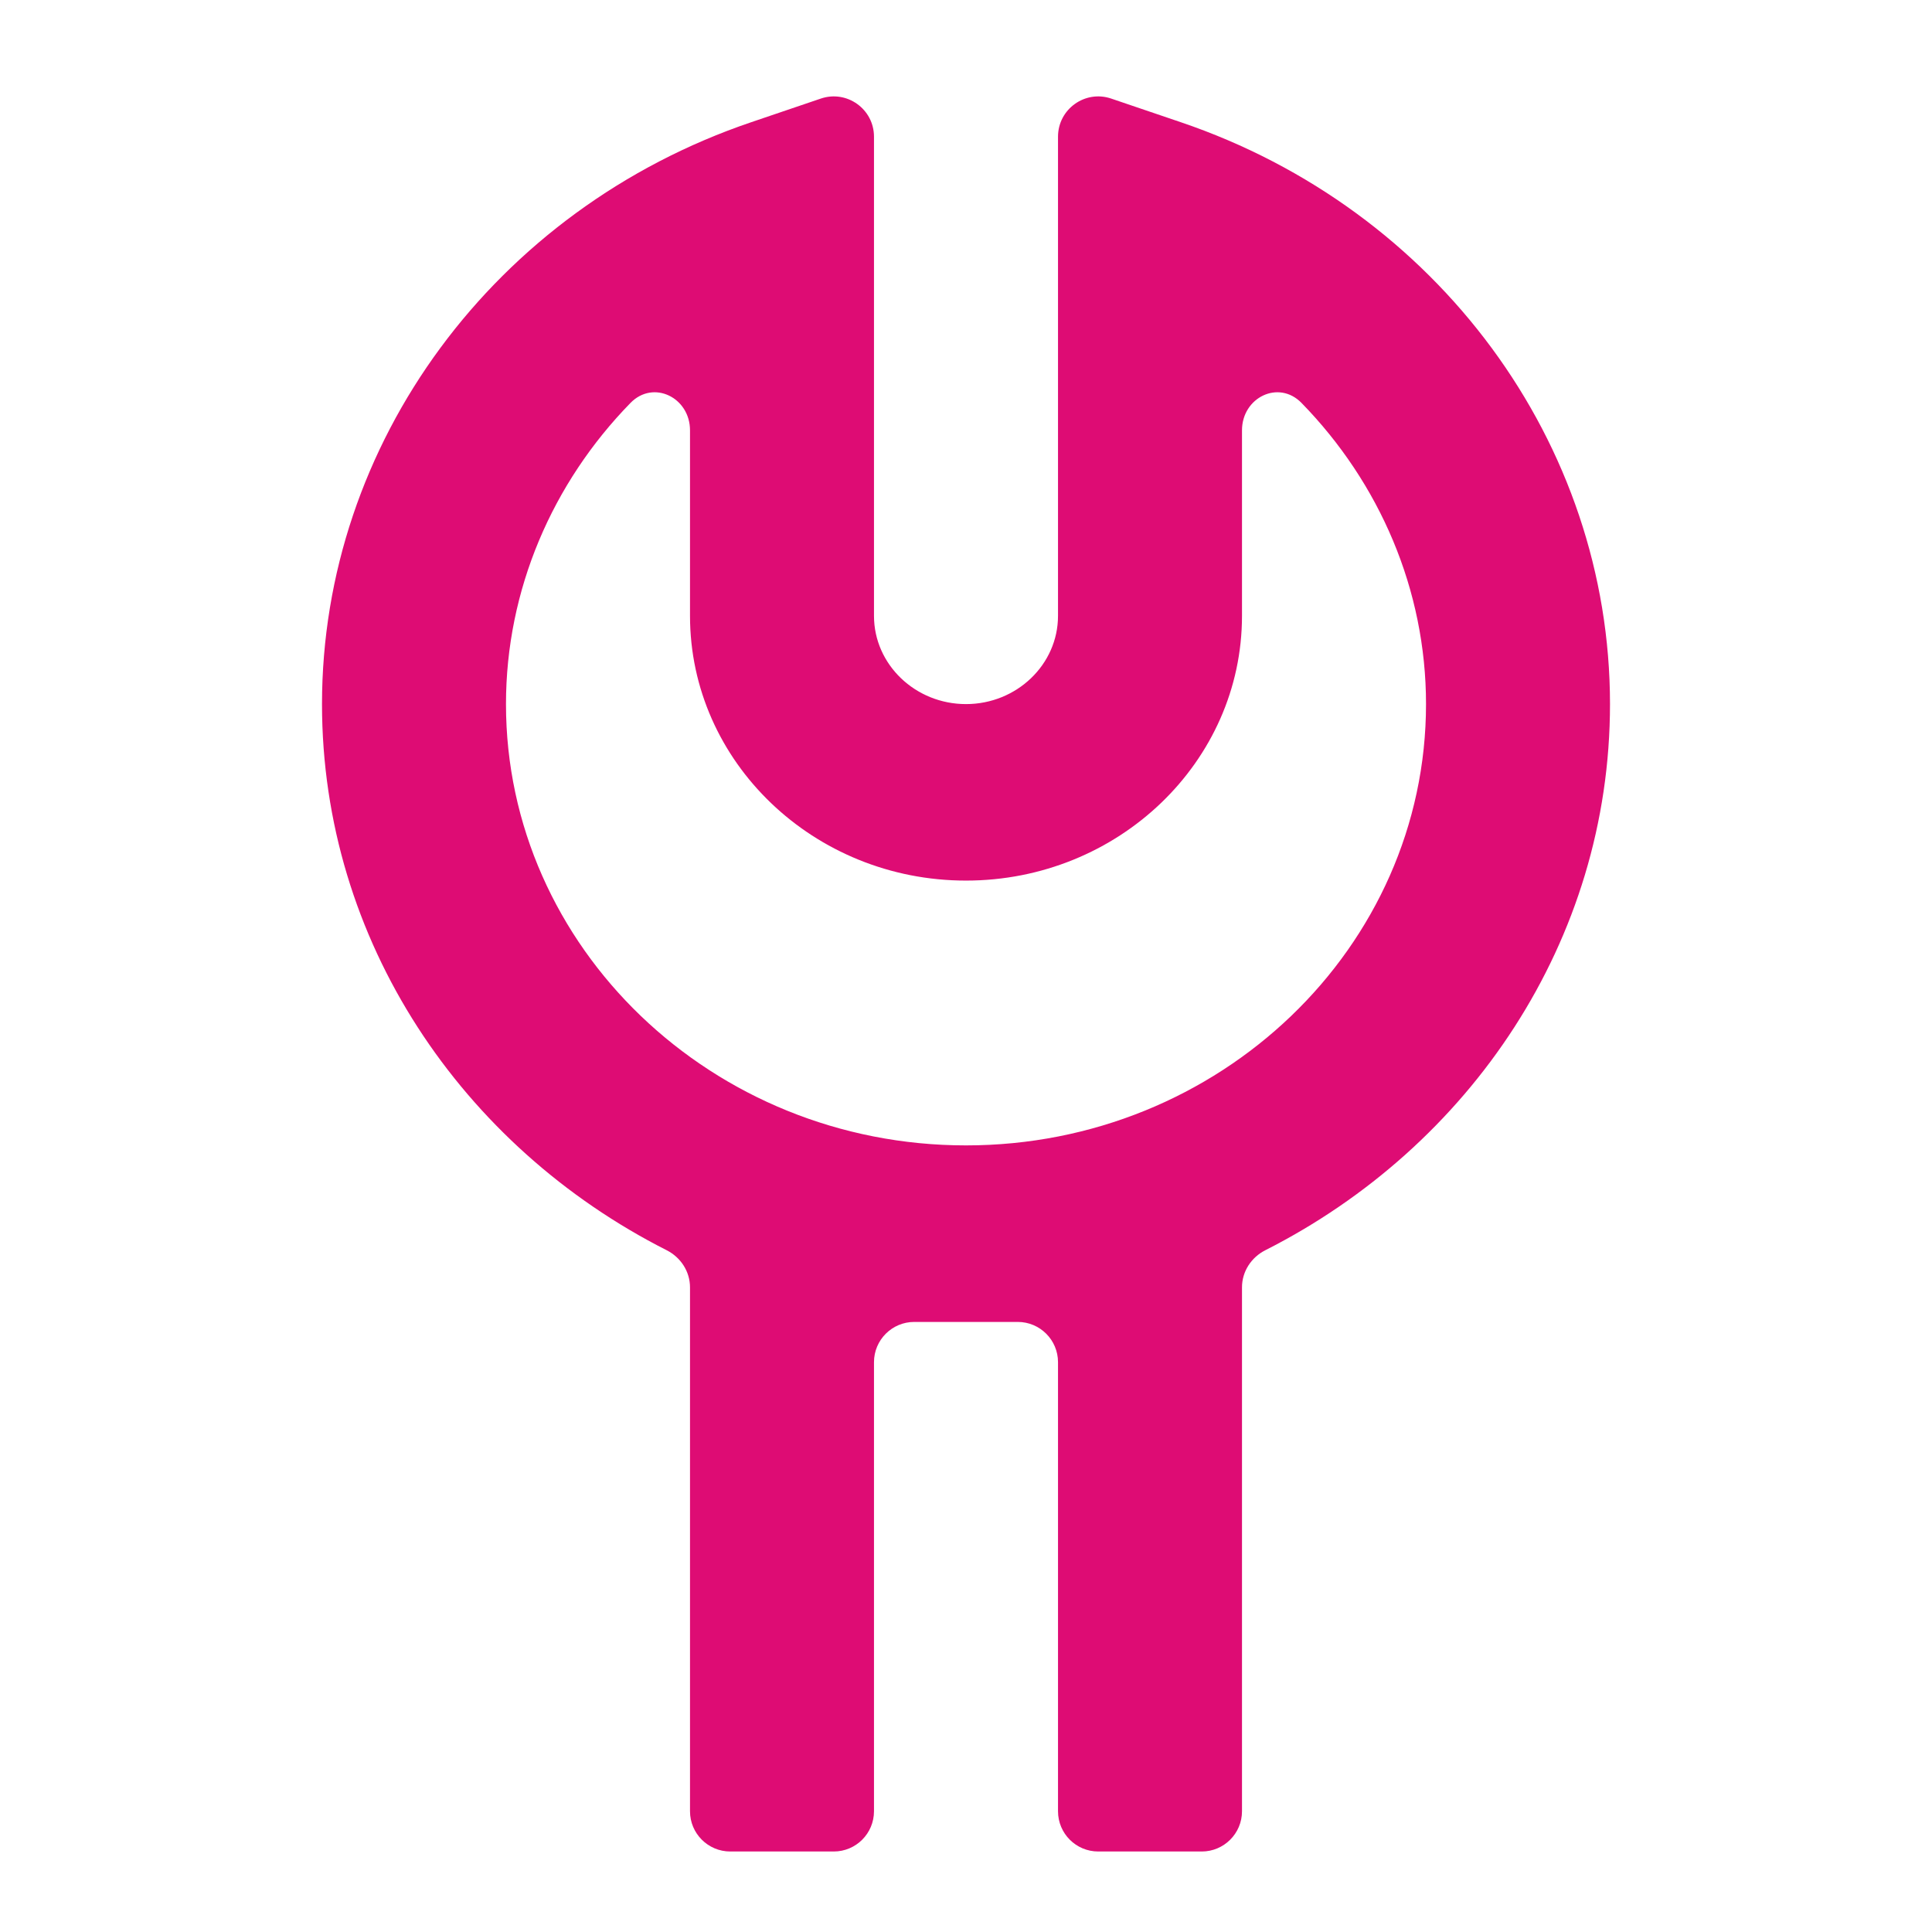 <svg width="48" height="48" viewBox="0 0 48 48" fill="none" xmlns="http://www.w3.org/2000/svg">
<path fill-rule="evenodd" clip-rule="evenodd" d="M24 28.457C17.698 28.457 12.571 23.538 12.571 17.493C12.571 14.656 13.723 11.999 15.664 10.011C16.233 9.427 17.143 9.876 17.143 10.691V15.3C17.143 18.927 20.219 21.878 24 21.878C27.781 21.878 30.857 18.927 30.857 15.3V10.691C30.857 9.876 31.767 9.427 32.336 10.011C34.277 11.999 35.429 14.656 35.429 17.493C35.429 23.538 30.302 28.457 24 28.457ZM40 17.493C40 11.011 35.714 5.199 29.333 3.035L27.607 2.449C26.959 2.229 26.286 2.711 26.286 3.396V15.3C26.286 16.51 25.259 17.493 24 17.493C22.741 17.493 21.714 16.51 21.714 15.3V3.396C21.714 2.711 21.041 2.229 20.393 2.449L18.667 3.035C12.286 5.199 8 11.011 8 17.493C8 23.379 11.48 28.487 16.564 31.062C16.913 31.239 17.143 31.591 17.143 31.983V45C17.143 45.552 17.591 46 18.143 46H20.714C21.267 46 21.714 45.552 21.714 45V33.843C21.714 33.291 22.162 32.843 22.714 32.843H25.286C25.838 32.843 26.286 33.291 26.286 33.843V45C26.286 45.552 26.733 46 27.286 46H29.857C30.409 46 30.857 45.552 30.857 45V31.983C30.857 31.591 31.087 31.239 31.436 31.062C36.52 28.487 40 23.379 40 17.493Z" fill="#DE0C74"/>
</svg>
